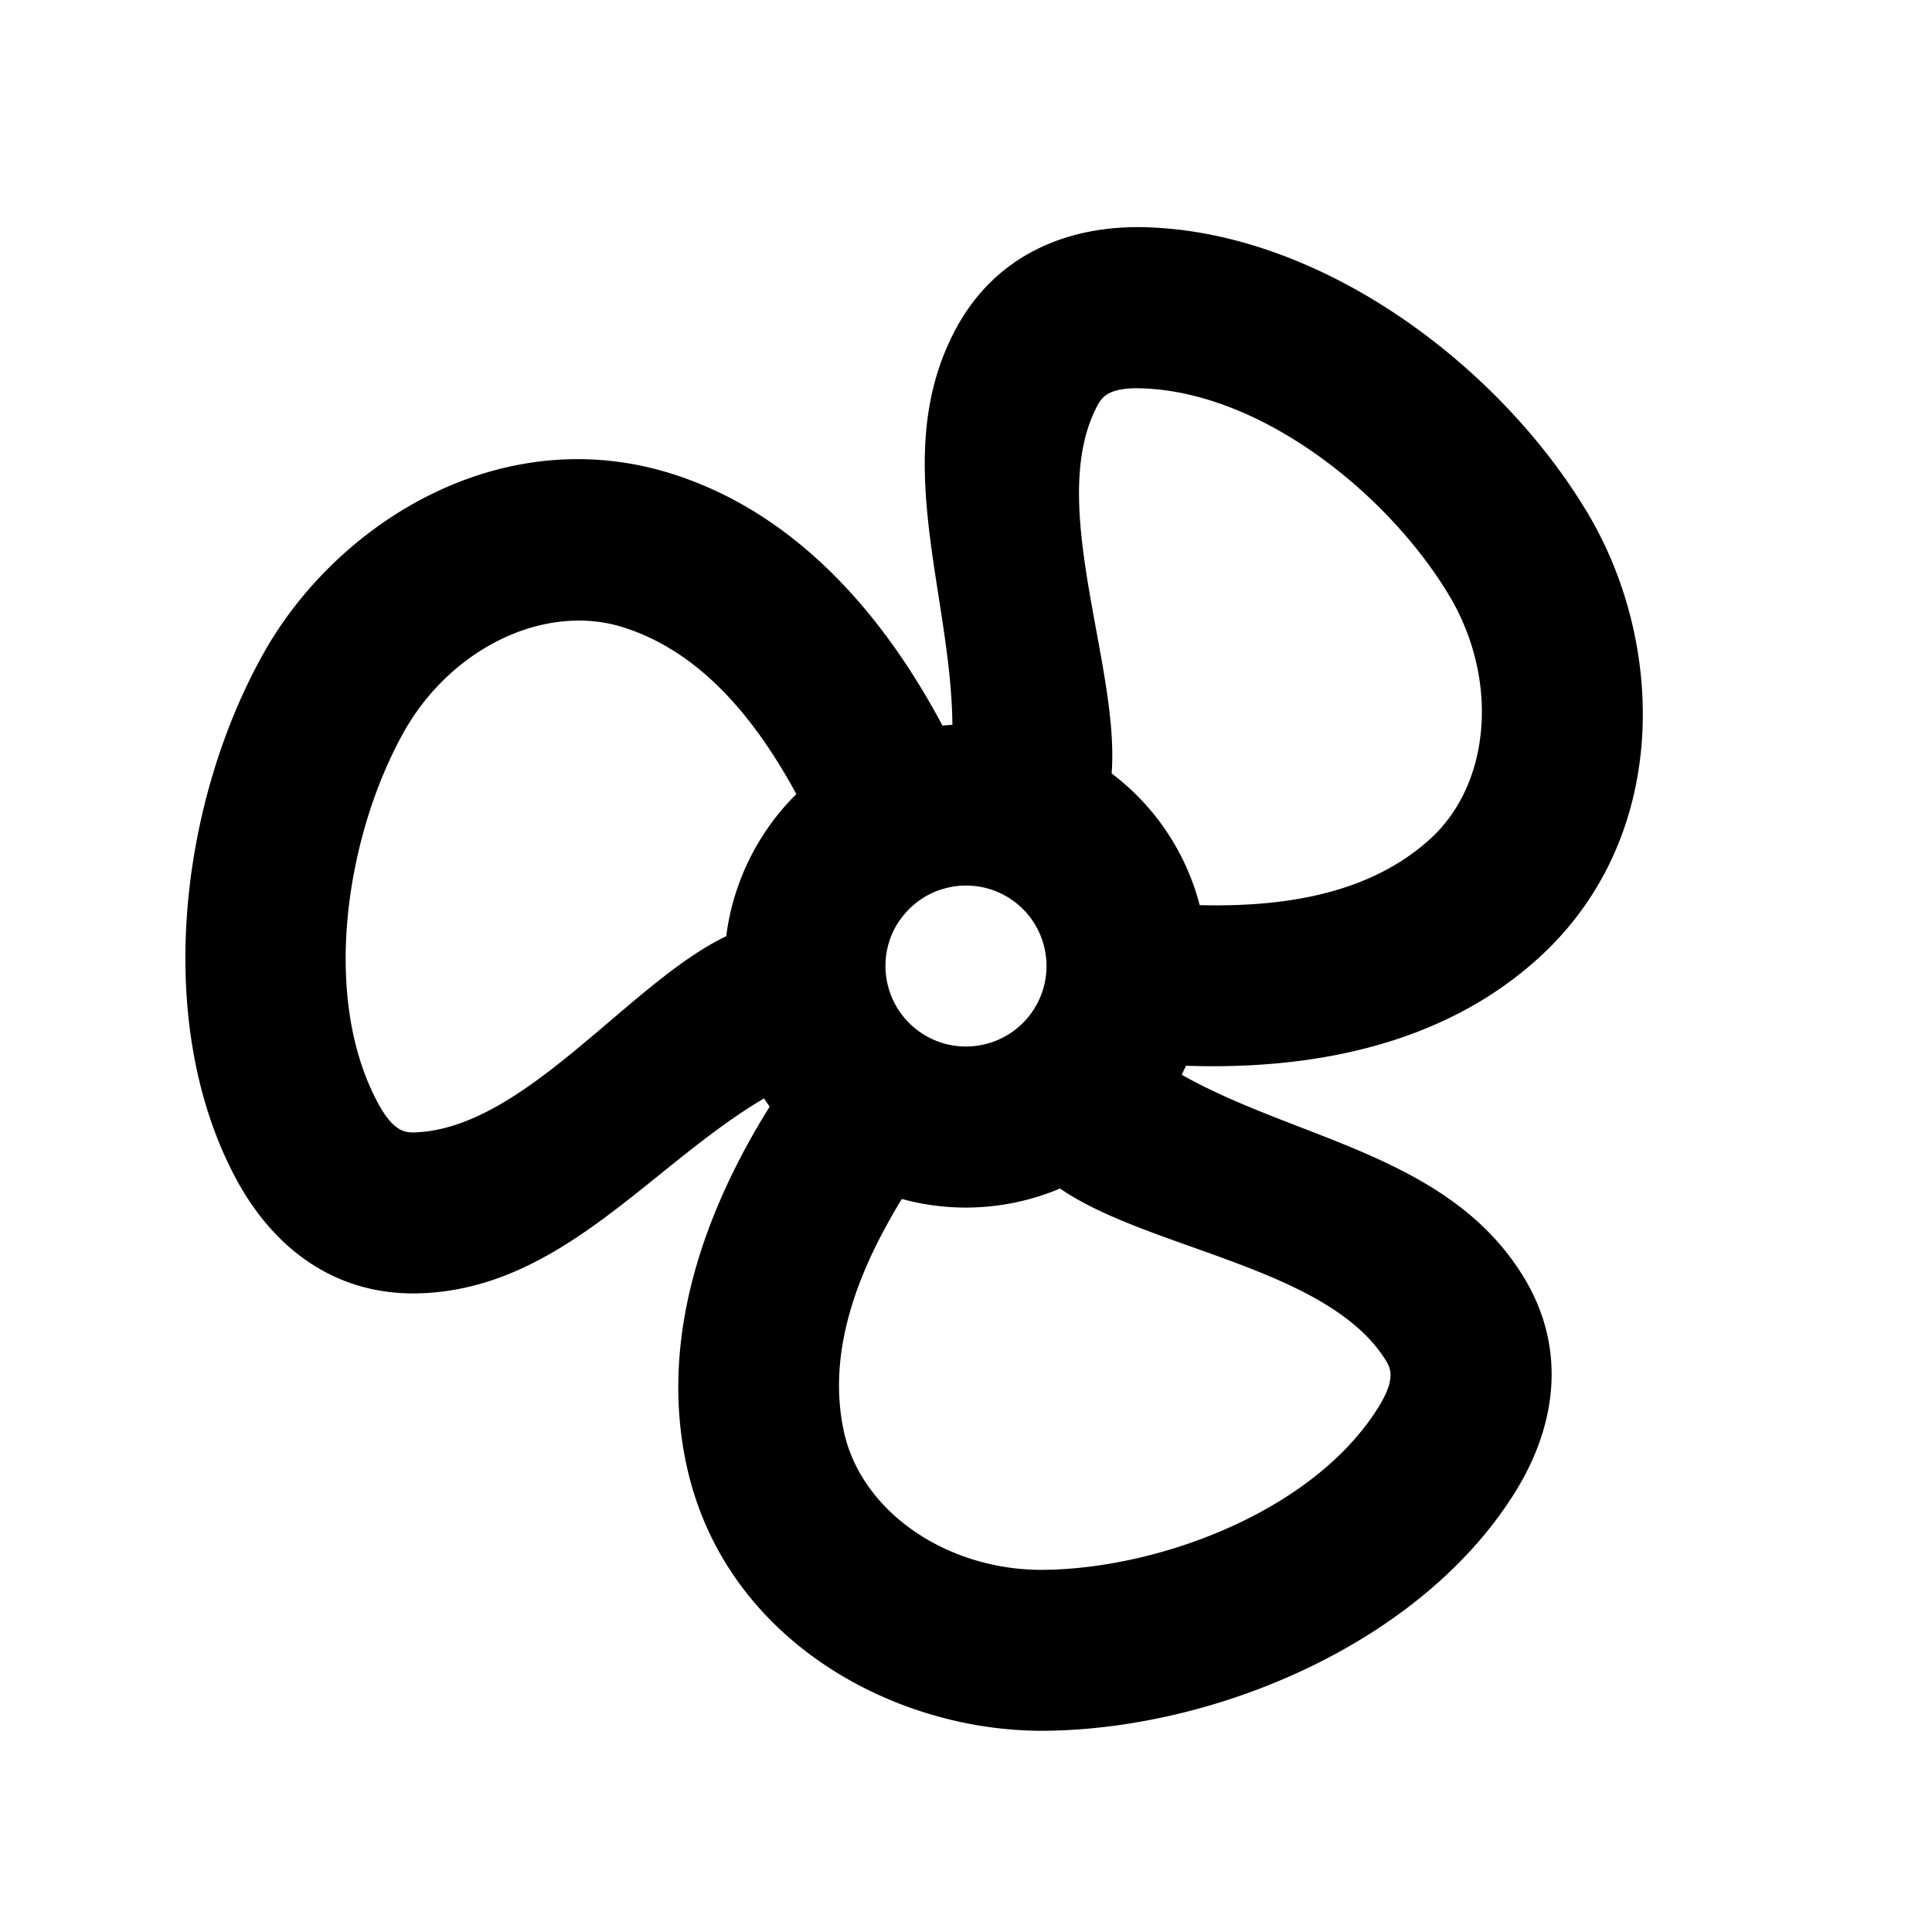 <svg viewBox="0 0 24 24" focusable="false" width="24" height="24" aria-hidden="true" class="svg-icon" xmlns="http://www.w3.org/2000/svg"><path d="M14.679 13.351a2.926 2.926 0 0 0 .054-.112c1.564.054 3.192-.255 4.384-1.342 1.642-1.497 1.569-3.904.609-5.517-1.09-1.832-3.293-3.492-5.488-3.557-.951-.028-1.863.325-2.367 1.268-.831 1.553-.054 3.282-.04 4.913a3.037 3.037 0 0 0-.123.01c-.735-1.382-1.817-2.637-3.354-3.126-2.118-.673-4.165.594-5.082 2.231-1.042 1.86-1.377 4.598-.336 6.531.451.837 1.213 1.45 2.281 1.416 1.76-.057 2.869-1.593 4.274-2.421a2.845 2.845 0 0 0 .07.102c-.829 1.327-1.375 2.892-1.03 4.467.476 2.17 2.597 3.311 4.473 3.286 2.132-.028 4.67-1.106 5.824-2.975.5-.809.65-1.776.086-2.683-.929-1.496-2.814-1.688-4.234-2.491zm-1.511 1.413a3.009 3.009 0 0 1-1.965.13c-.524.857-.942 1.874-.719 2.893.219.999 1.292 1.73 2.493 1.714 1.447-.019 3.354-.739 4.149-2.025.21-.34.153-.473.089-.577-.72-1.158-2.947-1.378-4.046-2.134zm1.735-3.52a2.987 2.987 0 0 0-1.094-1.636c.105-1.33-.819-3.369-.175-4.572.058-.108.145-.224.544-.212 1.511.045 3.088 1.337 3.828 2.58.614 1.032.518 2.327-.238 3.016-.771.703-1.861.849-2.866.824zM9.893 9.864c-.477.471-.789 1.101-.871 1.766-1.204.574-2.508 2.393-3.871 2.437-.123.004-.267-.014-.456-.365-.717-1.331-.387-3.343.32-4.606.587-1.048 1.757-1.612 2.731-1.302.994.316 1.665 1.186 2.146 2.069zm1.288 1.563c.317-.452.94-.562 1.393-.246.452.317.562.94.245 1.393-.317.452-.94.562-1.393.245-.452-.317-.562-.94-.246-1.393z" fill-rule="evenodd" clip-rule="evenodd"></path></svg>